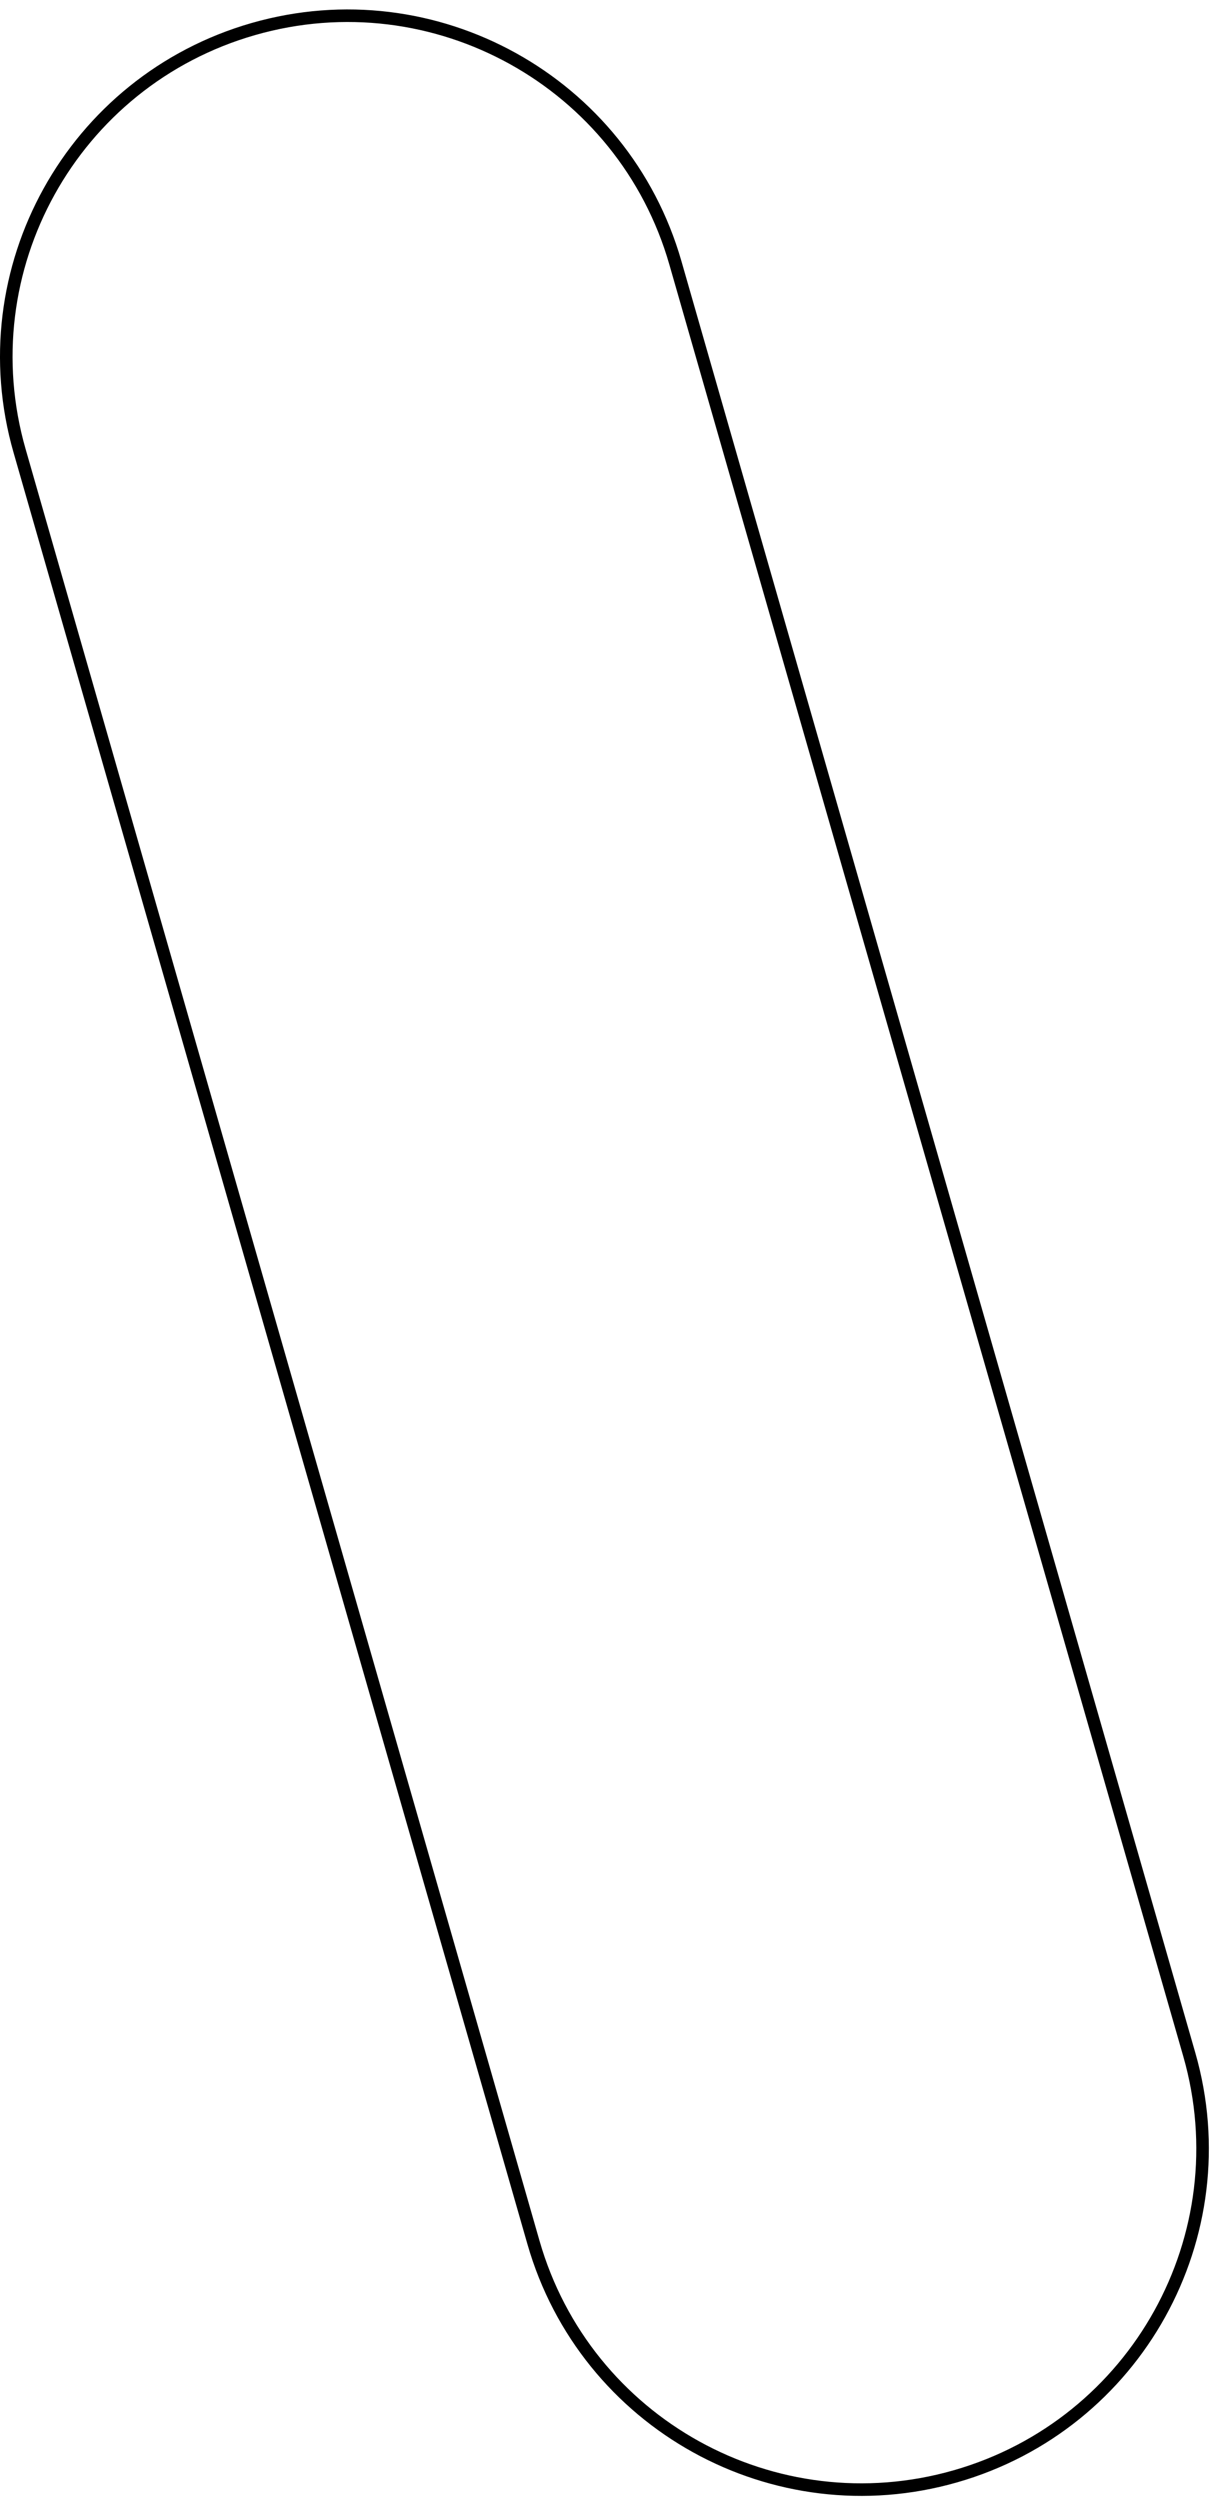 <svg width="97" height="199" viewBox="0 0 97 199" fill="none" xmlns="http://www.w3.org/2000/svg">
<path d="M1.559 35.885C-2.576 21.474 5.763 6.442 20.185 2.31C34.607 -1.823 49.651 6.51 53.786 20.921L94.713 163.545C98.848 177.956 90.51 192.988 76.088 197.121C61.665 201.253 46.622 192.92 42.486 178.509L1.559 35.885Z" stroke="black"/>
</svg>
